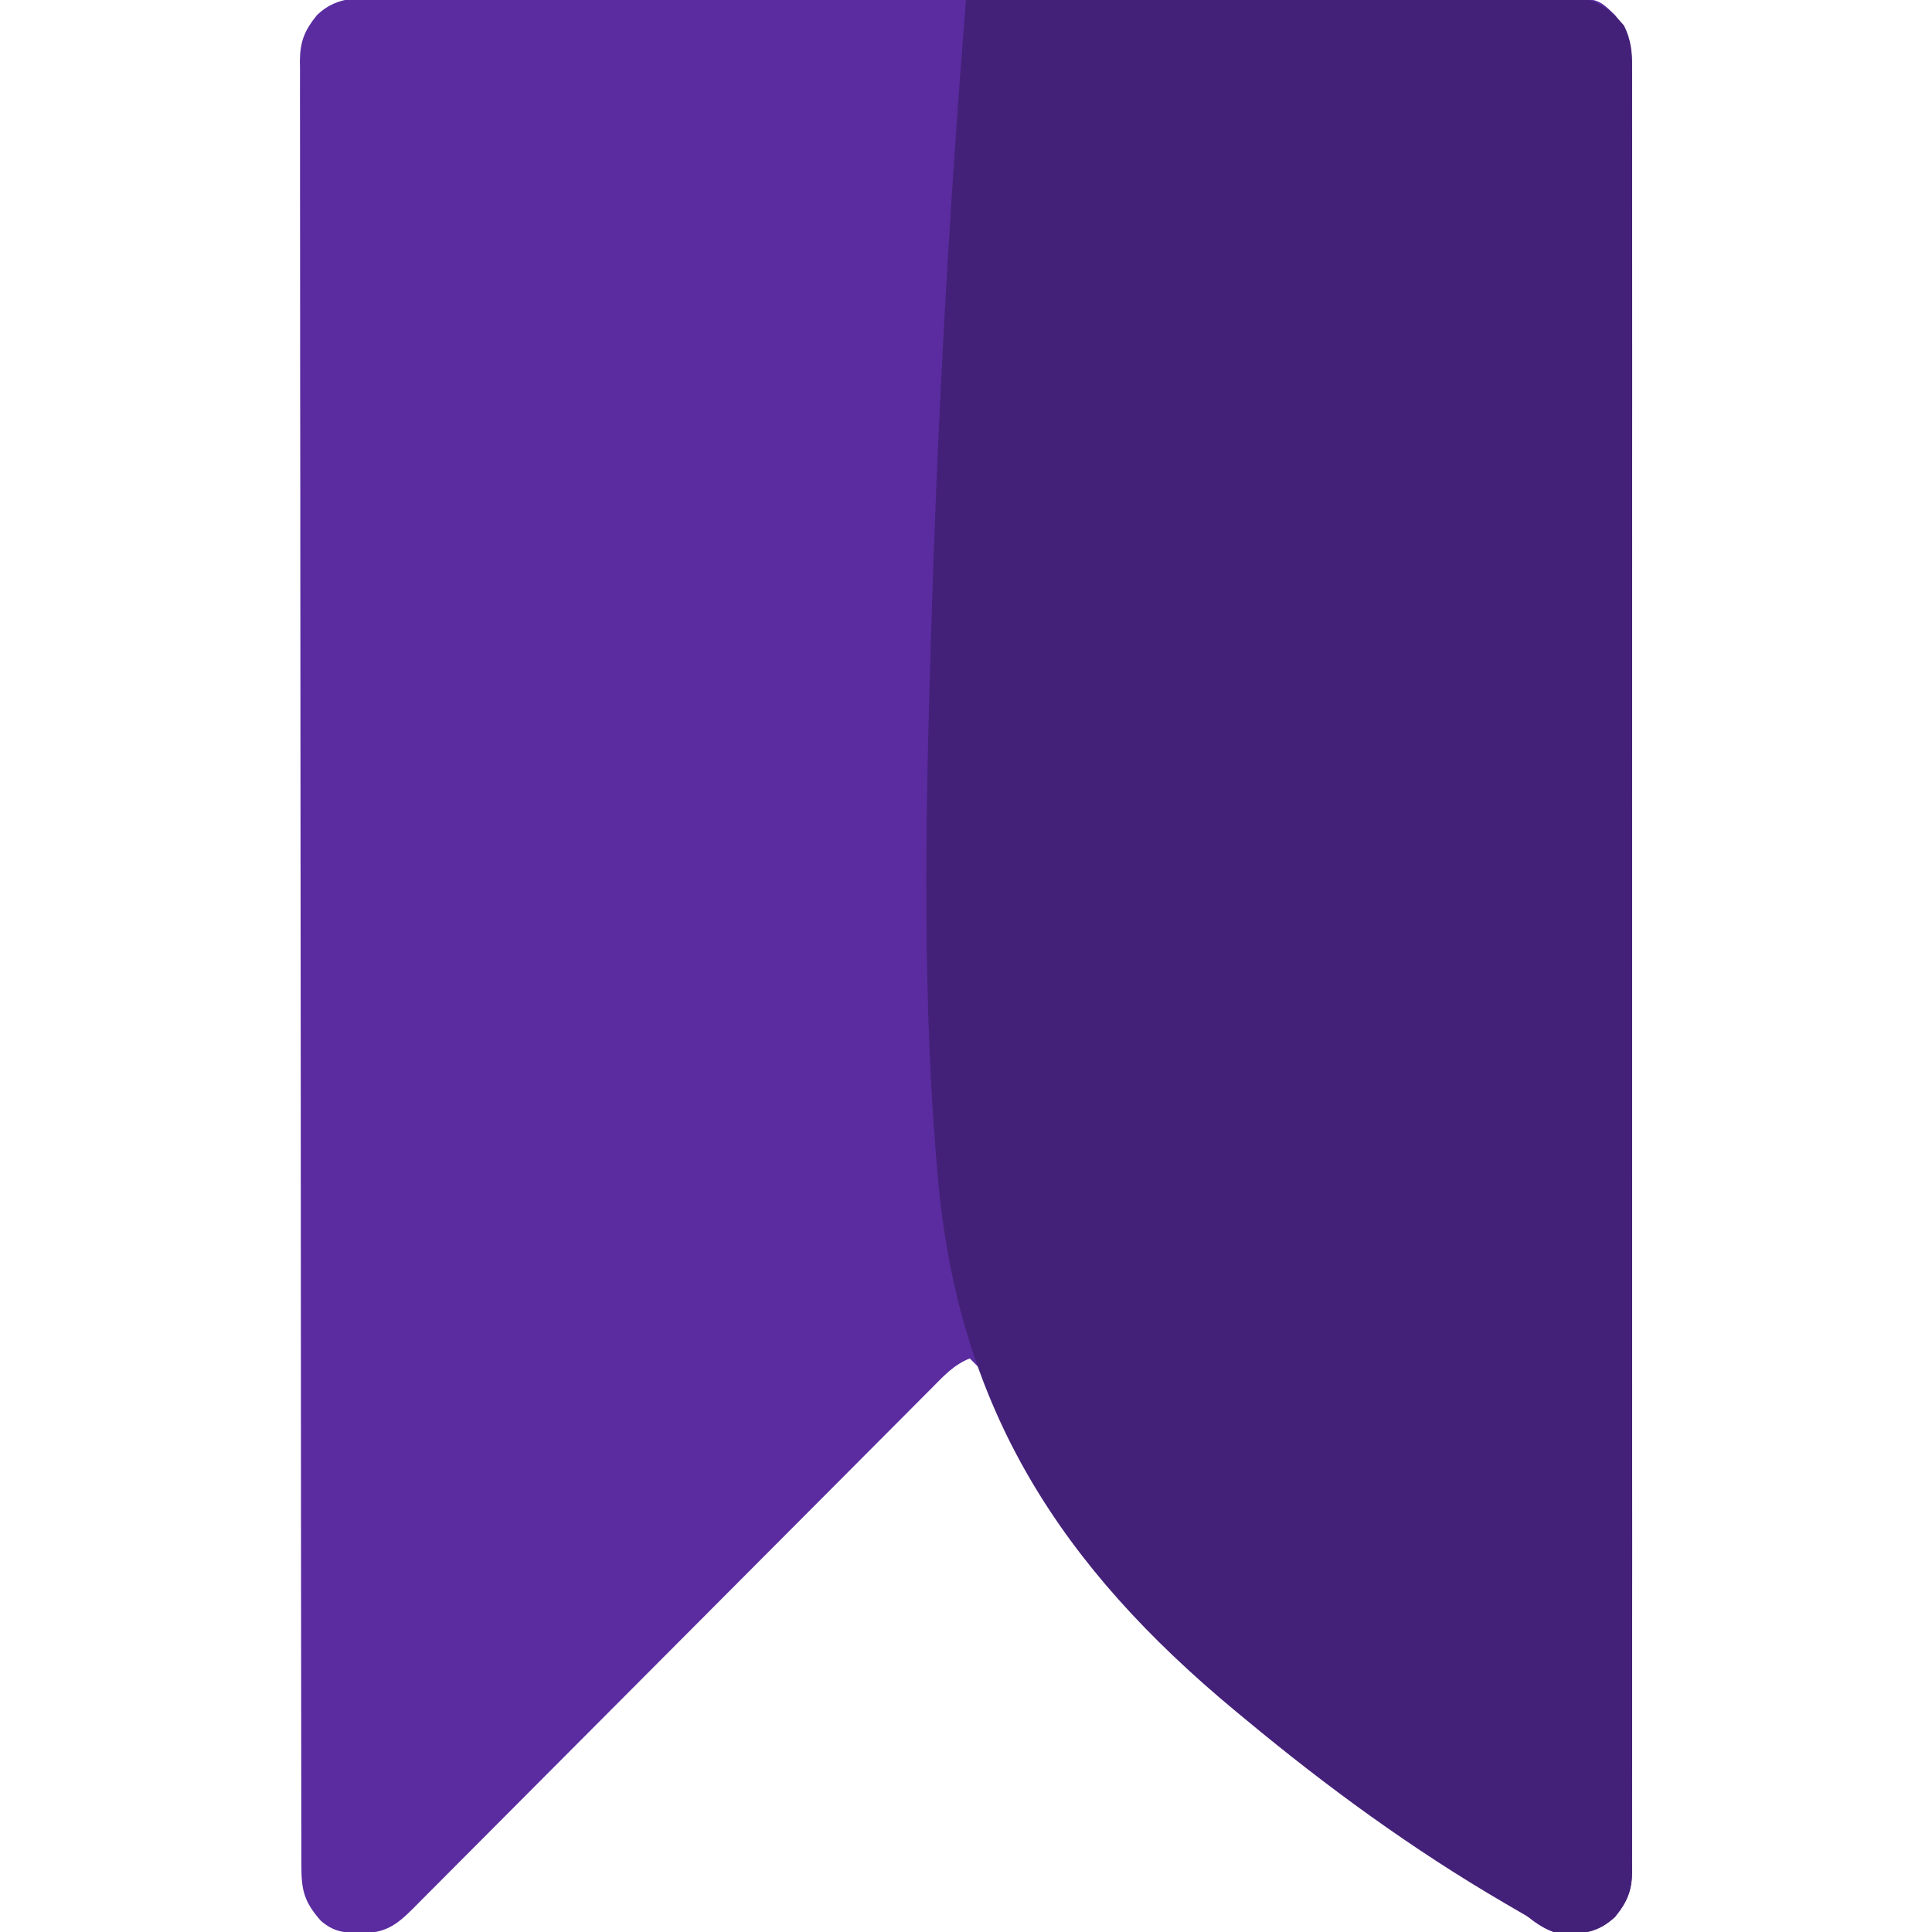 <?xml version="1.0" encoding="UTF-8" standalone="no"?>
<svg
   version="1.1"
   width="512"
   height="512"
   id="svg6"
   sodipodi:docname="bookmark-purple.svg"
   inkscape:version="1.1.2 (0a00cf5339, 2022-02-04)"
   xmlns:inkscape="http://www.inkscape.org/namespaces/inkscape"
   xmlns:sodipodi="http://sodipodi.sourceforge.net/DTD/sodipodi-0.dtd"
   xmlns="http://www.w3.org/2000/svg"
   xmlns:svg="http://www.w3.org/2000/svg">
  <defs
     id="defs10" />
  <sodipodi:namedview
     id="namedview8"
     pagecolor="#505050"
     bordercolor="#eeeeee"
     borderopacity="1"
     inkscape:pageshadow="0"
     inkscape:pageopacity="0"
     inkscape:pagecheckerboard="0"
     showgrid="false"
     inkscape:zoom="1.5273438"
     inkscape:cx="256"
     inkscape:cy="255.67263"
     inkscape:window-width="1920"
     inkscape:window-height="1016"
     inkscape:window-x="0"
     inkscape:window-y="0"
     inkscape:window-maximized="1"
     inkscape:current-layer="svg6" />
  <path
     d="M0 0 C1.37 -0.005 2.741 -0.011 4.111 -0.019 C7.871 -0.036 11.631 -0.027 15.392 -0.015 C19.449 -0.006 23.506 -0.02 27.563 -0.031 C35.51 -0.049 43.456 -0.045 51.402 -0.033 C57.86 -0.024 64.317 -0.023 70.775 -0.027 C72.153 -0.028 72.153 -0.028 73.559 -0.029 C75.426 -0.03 77.293 -0.032 79.159 -0.033 C96.665 -0.044 114.171 -0.031 131.677 -0.01 C146.7 0.008 161.723 0.005 176.746 -0.014 C194.189 -0.035 211.632 -0.043 229.075 -0.031 C230.935 -0.03 232.795 -0.029 234.655 -0.027 C235.57 -0.027 236.485 -0.026 237.428 -0.025 C243.878 -0.022 250.328 -0.028 256.779 -0.037 C264.639 -0.048 272.499 -0.045 280.359 -0.024 C284.37 -0.014 288.381 -0.01 292.392 -0.023 C296.063 -0.035 299.734 -0.028 303.406 -0.007 C305.363 -0 307.321 -0.013 309.279 -0.027 C320.132 0.07 320.132 0.07 324.715 4.508 C328.549 9.249 329.29 12.979 329.218 18.913 C329.224 19.749 329.23 20.585 329.236 21.446 C329.25 24.253 329.237 27.06 329.223 29.867 C329.227 31.898 329.234 33.928 329.242 35.958 C329.258 41.543 329.25 47.127 329.238 52.712 C329.229 58.732 329.243 64.753 329.254 70.773 C329.27 81.887 329.269 93.001 329.258 104.116 C329.248 114.383 329.245 124.65 329.25 134.917 C329.25 135.598 329.251 136.279 329.251 136.98 C329.252 139.744 329.254 142.507 329.255 145.271 C329.267 171.2 329.256 197.128 329.234 223.057 C329.216 246.098 329.217 269.139 329.236 292.18 C329.258 318.061 329.266 343.942 329.254 369.823 C329.253 372.582 329.251 375.34 329.25 378.099 C329.25 378.778 329.249 379.457 329.249 380.157 C329.245 390.418 329.25 400.679 329.26 410.941 C329.271 422.607 329.268 434.273 329.247 445.94 C329.236 451.895 329.232 457.85 329.245 463.805 C329.257 469.253 329.251 474.7 329.23 480.148 C329.225 482.122 329.227 484.097 329.237 486.071 C329.249 488.749 329.237 491.425 329.218 494.103 C329.228 494.875 329.237 495.646 329.247 496.442 C329.174 501.613 327.957 504.513 324.715 508.508 C320.208 512.685 316.379 512.972 310.496 513.039 C304.19 511.835 299.735 506.814 295.375 502.408 C294.765 501.8 294.156 501.193 293.528 500.566 C291.496 498.538 289.472 496.503 287.448 494.468 C285.989 493.009 284.53 491.55 283.071 490.092 C279.116 486.138 275.168 482.178 271.221 478.217 C267.093 474.076 262.959 469.941 258.825 465.805 C251.001 457.975 243.183 450.14 235.366 442.303 C226.466 433.38 217.559 424.463 208.653 415.547 C190.334 397.207 172.022 378.86 153.715 360.508 C149.53 362.147 146.737 365.219 143.642 368.354 C143.037 368.958 142.432 369.563 141.809 370.186 C139.781 372.216 137.759 374.252 135.738 376.289 C134.287 377.745 132.834 379.2 131.382 380.655 C128.253 383.789 125.128 386.927 122.005 390.067 C117.069 395.03 112.126 399.985 107.181 404.94 C96.686 415.456 86.2 425.982 75.715 436.508 C64.396 447.871 53.076 459.232 41.745 470.584 C36.828 475.512 31.915 480.444 27.007 485.38 C23.955 488.447 20.899 491.509 17.842 494.571 C16.422 495.994 15.005 497.418 13.589 498.845 C11.66 500.789 9.725 502.726 7.788 504.662 C7.226 505.231 6.665 505.8 6.086 506.385 C1.548 510.899 -1.32 512.794 -7.723 512.82 C-12.081 512.728 -14.905 512.478 -18.285 509.508 C-22.81 504.354 -23.432 501.301 -23.419 494.595 C-23.422 493.764 -23.424 492.932 -23.427 492.076 C-23.433 489.261 -23.433 486.445 -23.432 483.63 C-23.436 481.603 -23.439 479.576 -23.443 477.549 C-23.454 471.956 -23.457 466.362 -23.46 460.769 C-23.464 454.745 -23.473 448.722 -23.482 442.699 C-23.501 428.829 -23.511 414.96 -23.52 401.09 C-23.524 394.239 -23.529 387.388 -23.534 380.537 C-23.552 357.094 -23.567 333.651 -23.575 310.208 C-23.575 308.736 -23.575 307.264 -23.576 305.791 C-23.576 305.061 -23.576 304.331 -23.577 303.579 C-23.578 299.88 -23.579 296.181 -23.58 292.482 C-23.581 291.747 -23.581 291.013 -23.581 290.257 C-23.589 266.449 -23.612 242.642 -23.645 218.834 C-23.679 193.675 -23.699 168.515 -23.702 143.355 C-23.703 140.595 -23.703 137.834 -23.704 135.073 C-23.704 134.393 -23.704 133.713 -23.704 133.013 C-23.706 122.063 -23.722 111.112 -23.742 100.162 C-23.763 89.159 -23.768 78.157 -23.759 67.154 C-23.754 61.191 -23.756 55.228 -23.775 49.265 C-23.793 43.81 -23.792 38.355 -23.777 32.899 C-23.774 30.922 -23.779 28.945 -23.79 26.968 C-23.805 24.286 -23.796 21.606 -23.78 18.924 C-23.79 18.151 -23.801 17.378 -23.811 16.582 C-23.744 11.405 -22.524 8.51 -19.285 4.508 C-13.728 -0.874 -7.275 -0.051 0 0 Z "
     fill="#FD3018"
     transform="translate(103.285,-0.508)"
     id="path2"
     style="fill:#5a2ca0;fill-opacity:1" />
  <path
     d="M0 0 C21.54 -0.093 43.08 -0.164 64.62 -0.207 C74.622 -0.228 84.623 -0.256 94.625 -0.302 C103.342 -0.342 112.059 -0.367 120.776 -0.376 C125.392 -0.382 130.007 -0.394 134.623 -0.423 C138.968 -0.45 143.313 -0.458 147.659 -0.452 C149.253 -0.454 150.847 -0.461 152.44 -0.477 C154.62 -0.497 156.797 -0.492 158.976 -0.481 C160.804 -0.487 160.804 -0.487 162.669 -0.492 C168.009 0.297 170.88 2.698 174.344 6.725 C176.358 10.708 176.556 14.044 176.503 18.405 C176.509 19.241 176.515 20.077 176.521 20.938 C176.536 23.745 176.522 26.552 176.508 29.359 C176.513 31.39 176.519 33.42 176.527 35.45 C176.544 41.035 176.535 46.619 176.523 52.204 C176.514 58.224 176.528 64.245 176.539 70.265 C176.556 81.379 176.554 92.494 176.543 103.608 C176.533 113.875 176.53 124.142 176.535 134.409 C176.536 135.09 176.536 135.771 176.536 136.472 C176.537 139.236 176.539 141.999 176.54 144.763 C176.552 170.692 176.541 196.62 176.52 222.549 C176.501 245.59 176.502 268.631 176.521 291.672 C176.543 317.553 176.551 343.434 176.539 369.315 C176.538 372.074 176.537 374.832 176.535 377.591 C176.535 378.27 176.535 378.949 176.534 379.649 C176.53 389.91 176.535 400.171 176.545 410.433 C176.557 422.099 176.553 433.765 176.532 445.432 C176.522 451.387 176.517 457.342 176.531 463.297 C176.543 468.745 176.536 474.192 176.515 479.64 C176.51 481.614 176.513 483.589 176.522 485.563 C176.534 488.241 176.522 490.917 176.503 493.595 C176.513 494.367 176.522 495.138 176.532 495.934 C176.46 501.105 175.242 504.005 172 508 C167.493 512.177 163.664 512.464 157.781 512.531 C154.16 511.84 152.042 510.075 149 508 C146.882 506.745 144.756 505.505 142.622 504.278 C118.268 490.065 95.814 473.688 74.125 455.688 C73.243 454.96 72.361 454.233 71.453 453.483 C25.052 415.002 -1.539 373.712 -7.306 313.865 C-11.664 266.132 -10.799 218.035 -9.312 170.188 C-9.249 168.085 -9.185 165.982 -9.122 163.88 C-7.449 109.162 -4.391 54.565 0 0 Z "
     fill="#E61E14"
     transform="translate(256,0)"
     id="path4"
     style="fill:#442178" />
</svg>
